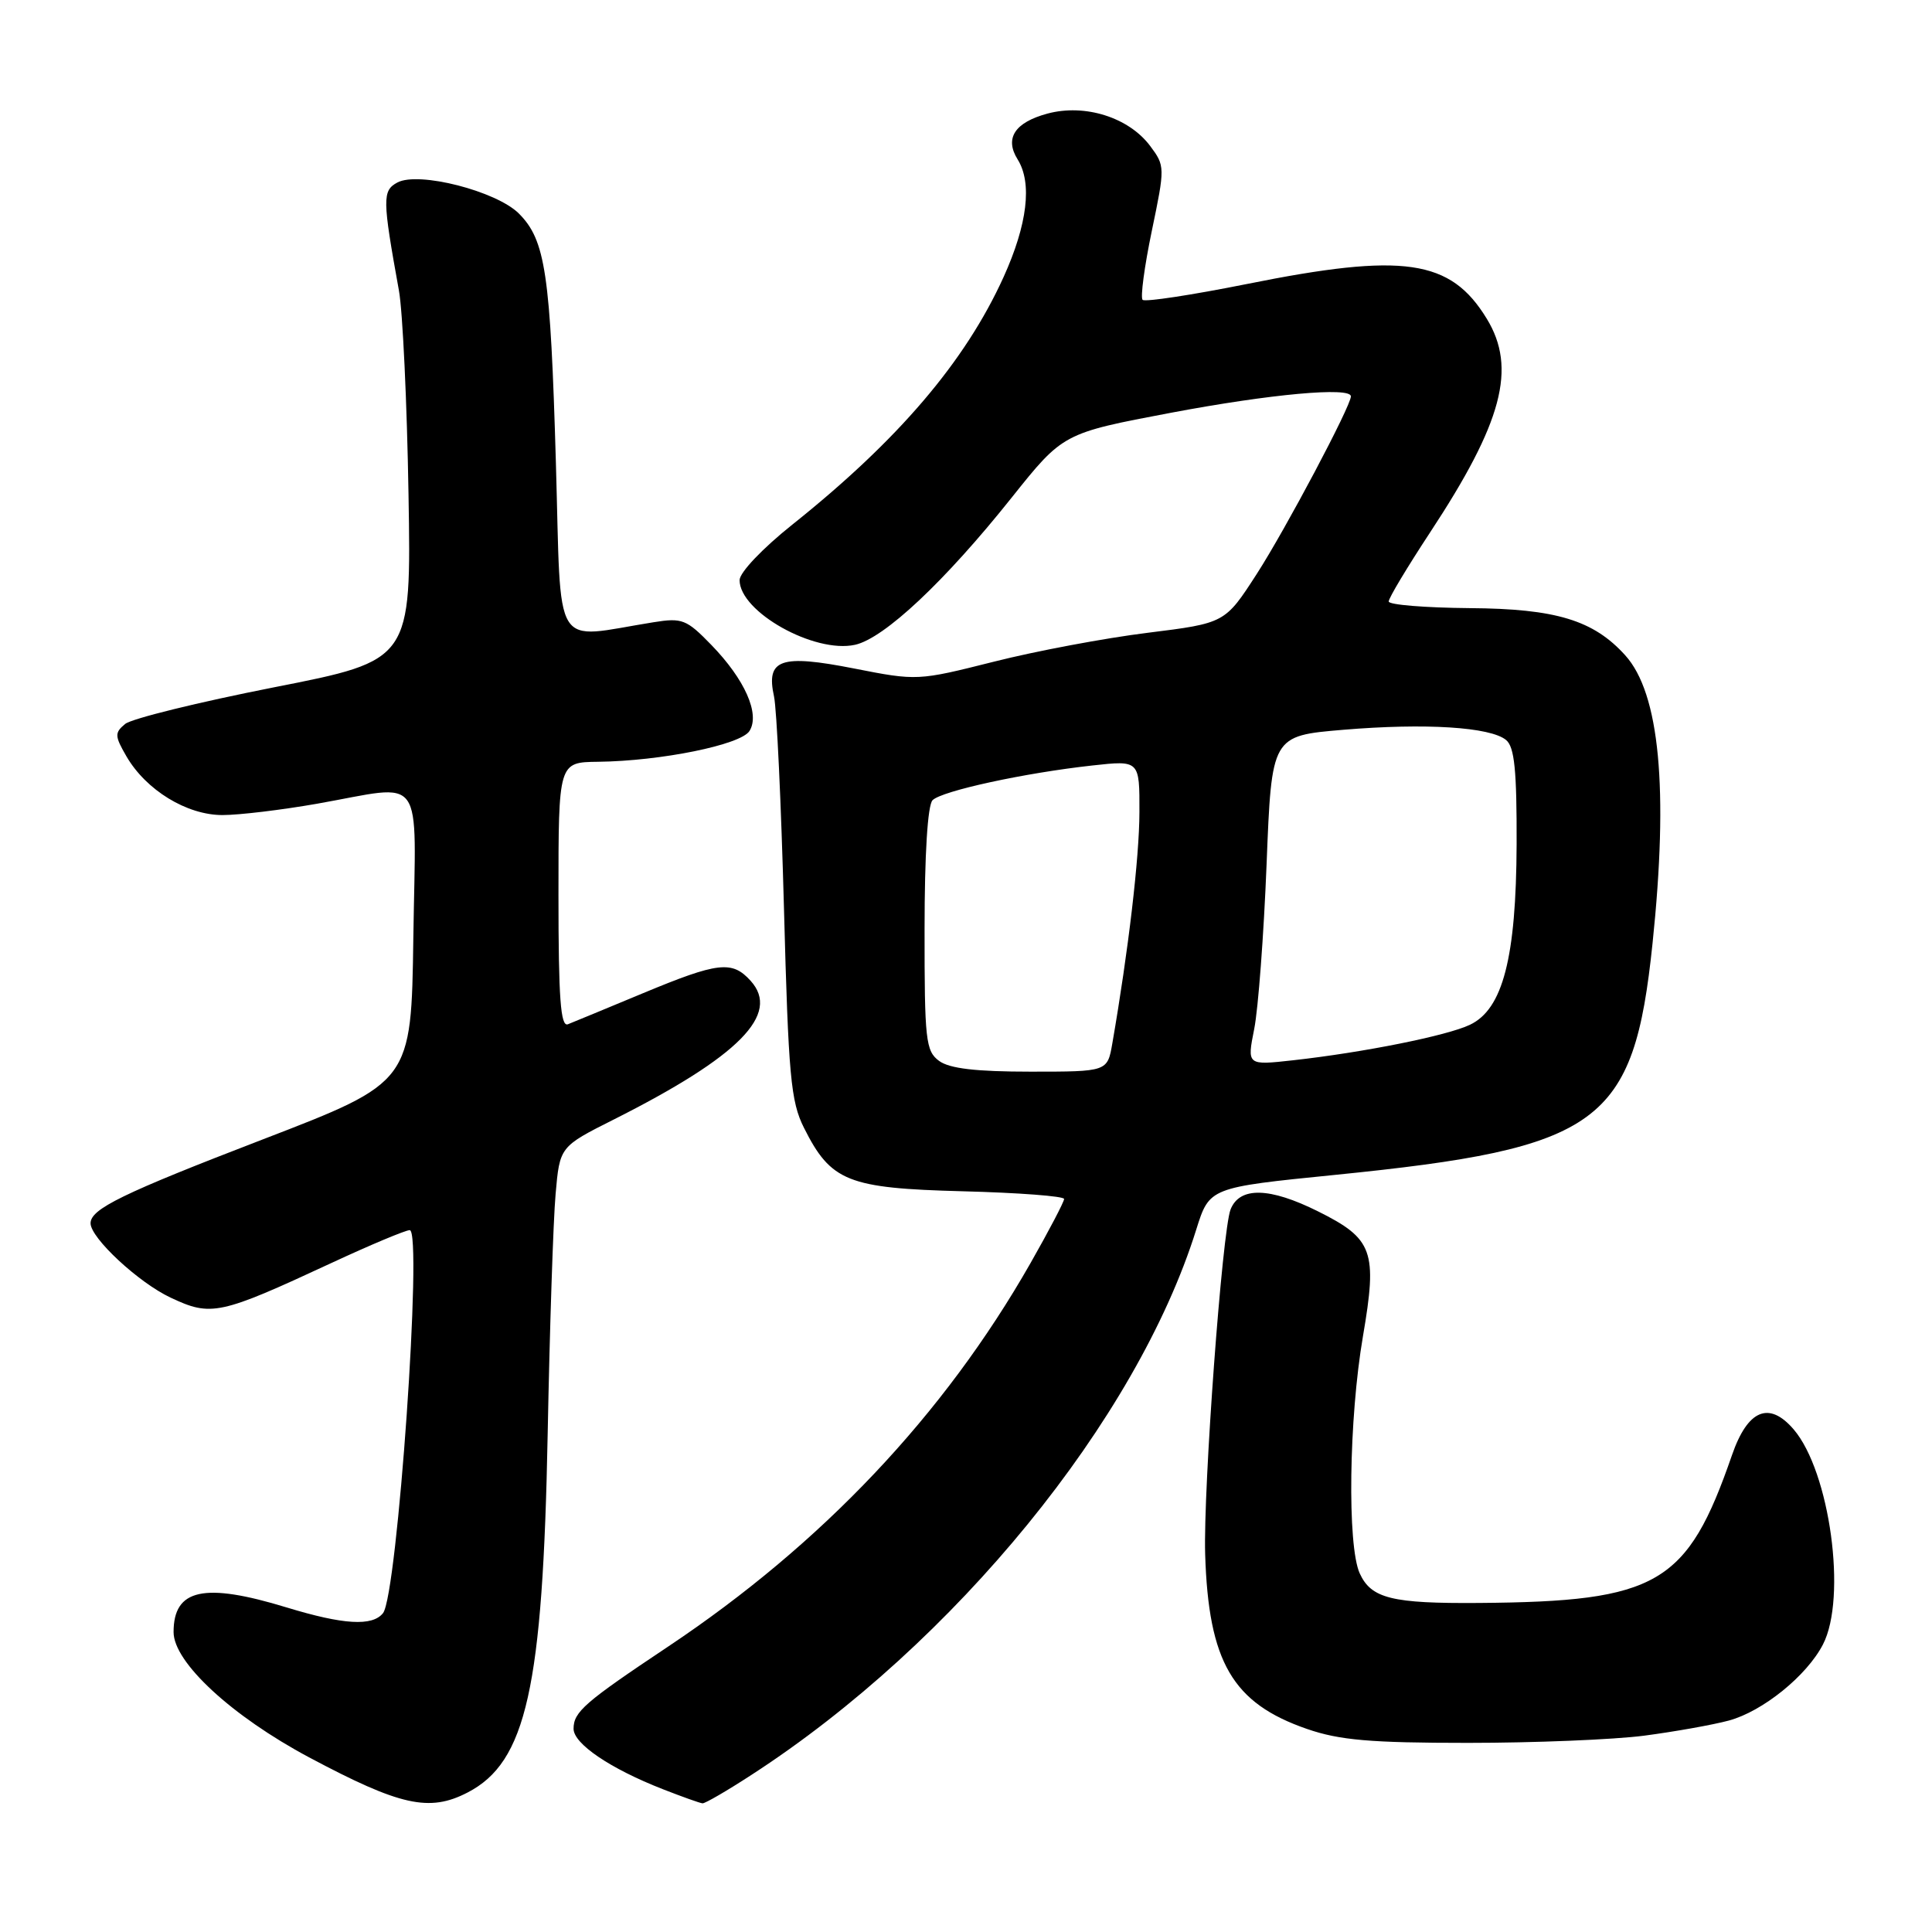 <?xml version="1.0" encoding="UTF-8" standalone="no"?>
<!DOCTYPE svg PUBLIC "-//W3C//DTD SVG 1.1//EN" "http://www.w3.org/Graphics/SVG/1.1/DTD/svg11.dtd" >
<svg xmlns="http://www.w3.org/2000/svg" xmlns:xlink="http://www.w3.org/1999/xlink" version="1.1" viewBox="0 0 256 256">
 <g >
 <path fill="currentColor"
d=" M 61.95 237.52 C 69.74 233.50 71.93 223.70 72.57 190.00 C 72.84 175.97 73.31 161.67 73.62 158.22 C 74.17 151.94 74.17 151.94 81.33 148.34 C 97.95 139.97 103.47 134.38 99.46 129.96 C 97.01 127.25 95.17 127.46 85.19 131.61 C 80.41 133.60 75.94 135.45 75.25 135.72 C 74.28 136.10 74.00 132.29 74.00 118.61 C 74.00 101.00 74.00 101.00 79.25 100.94 C 87.59 100.84 98.16 98.69 99.31 96.86 C 100.73 94.61 98.70 90.03 94.25 85.45 C 90.97 82.07 90.39 81.84 86.60 82.45 C 73.01 84.62 74.40 86.89 73.66 61.36 C 72.93 36.17 72.28 31.83 68.75 28.29 C 65.77 25.32 55.47 22.68 52.66 24.18 C 50.65 25.26 50.66 26.34 52.86 38.50 C 53.36 41.25 53.93 53.40 54.13 65.50 C 54.50 87.50 54.50 87.50 36.32 91.07 C 26.32 93.04 17.44 95.22 16.58 95.93 C 15.17 97.10 15.19 97.52 16.76 100.23 C 19.36 104.70 24.75 108.00 29.48 108.00 C 31.69 108.00 37.33 107.32 42.00 106.50 C 56.52 103.94 55.09 101.95 54.77 124.20 C 54.50 143.40 54.50 143.40 34.89 150.95 C 16.20 158.14 12.00 160.19 12.00 162.09 C 12.00 164.04 18.36 169.95 22.60 171.94 C 27.99 174.48 29.09 174.24 43.90 167.36 C 49.06 164.96 53.74 163.00 54.29 163.00 C 56.03 163.00 52.66 211.36 50.75 213.75 C 49.34 215.52 45.51 215.29 38.00 213.00 C 27.04 209.65 23.00 210.53 23.00 216.26 C 23.00 220.27 30.71 227.39 40.96 232.86 C 53.03 239.29 56.89 240.14 61.95 237.52 Z  M 99.59 235.17 C 126.49 217.73 150.63 188.13 158.51 162.92 C 160.26 157.35 160.26 157.35 176.88 155.68 C 212.12 152.14 216.47 148.97 218.97 125.00 C 221.11 104.53 219.91 91.87 215.35 86.83 C 211.14 82.17 206.15 80.66 194.76 80.58 C 188.85 80.53 184.01 80.14 184.01 79.70 C 184.00 79.26 186.47 75.15 189.48 70.57 C 199.09 55.98 201.00 48.79 197.01 42.24 C 192.20 34.35 186.01 33.45 165.23 37.63 C 157.93 39.09 151.71 40.04 151.40 39.73 C 151.09 39.43 151.64 35.31 152.62 30.60 C 154.38 22.16 154.37 21.98 152.41 19.35 C 149.57 15.55 143.76 13.72 138.80 15.05 C 134.46 16.22 133.09 18.32 134.84 21.12 C 136.80 24.25 136.14 29.73 132.98 36.71 C 127.89 47.92 119.03 58.31 104.98 69.52 C 101.03 72.67 98.00 75.86 98.00 76.87 C 98.00 81.07 107.90 86.62 113.29 85.44 C 117.16 84.59 125.20 77.04 134.04 65.95 C 140.86 57.40 140.86 57.40 155.18 54.69 C 168.32 52.21 179.00 51.23 179.00 52.52 C 179.00 53.80 170.35 70.12 166.54 76.03 C 162.32 82.57 162.32 82.57 152.06 83.85 C 146.41 84.55 137.24 86.27 131.68 87.68 C 121.63 90.21 121.51 90.22 113.18 88.58 C 103.41 86.66 101.48 87.34 102.56 92.28 C 102.92 93.91 103.51 106.55 103.88 120.37 C 104.47 142.57 104.78 145.96 106.53 149.44 C 110.10 156.56 112.33 157.45 127.57 157.85 C 134.96 158.04 141.00 158.50 141.00 158.87 C 141.00 159.24 138.99 163.08 136.53 167.40 C 125.08 187.49 108.93 204.57 88.50 218.20 C 77.47 225.56 76.00 226.83 76.00 229.07 C 76.00 231.06 80.86 234.35 87.81 237.07 C 90.39 238.08 92.77 238.93 93.09 238.95 C 93.42 238.98 96.35 237.28 99.59 235.17 Z  M 217.83 229.99 C 221.86 229.46 226.93 228.56 229.09 227.98 C 233.56 226.77 239.41 222.05 241.55 217.90 C 244.76 211.70 242.47 194.99 237.66 189.39 C 234.41 185.61 231.58 186.79 229.50 192.80 C 223.57 209.94 219.69 212.22 196.00 212.40 C 184.44 212.49 181.69 211.81 180.17 208.48 C 178.50 204.80 178.73 187.95 180.60 177.05 C 182.53 165.78 181.95 164.15 174.64 160.51 C 168.22 157.31 164.27 157.22 163.06 160.25 C 161.95 163.05 159.43 197.23 159.69 205.94 C 160.13 220.22 163.31 225.69 173.20 229.10 C 177.48 230.58 181.59 230.94 194.50 230.94 C 203.30 230.94 213.80 230.51 217.83 229.99 Z  M 124.44 140.58 C 122.66 139.27 122.50 137.84 122.51 123.12 C 122.51 113.19 122.92 106.68 123.57 106.03 C 124.80 104.80 135.75 102.42 144.75 101.43 C 151.00 100.74 151.00 100.74 150.98 107.62 C 150.97 113.61 149.52 125.96 147.39 138.25 C 146.74 142.00 146.74 142.00 136.56 142.00 C 129.33 142.00 125.82 141.59 124.44 140.58 Z  M 166.19 136.34 C 166.72 133.68 167.46 123.85 167.83 114.50 C 168.50 97.50 168.50 97.50 178.00 96.70 C 188.88 95.79 197.49 96.33 199.57 98.06 C 200.68 98.98 200.99 102.10 200.96 111.87 C 200.90 126.90 199.14 133.72 194.77 135.79 C 191.73 137.24 180.69 139.45 171.36 140.49 C 165.23 141.17 165.23 141.17 166.19 136.34 Z "/>
</g>
</svg>